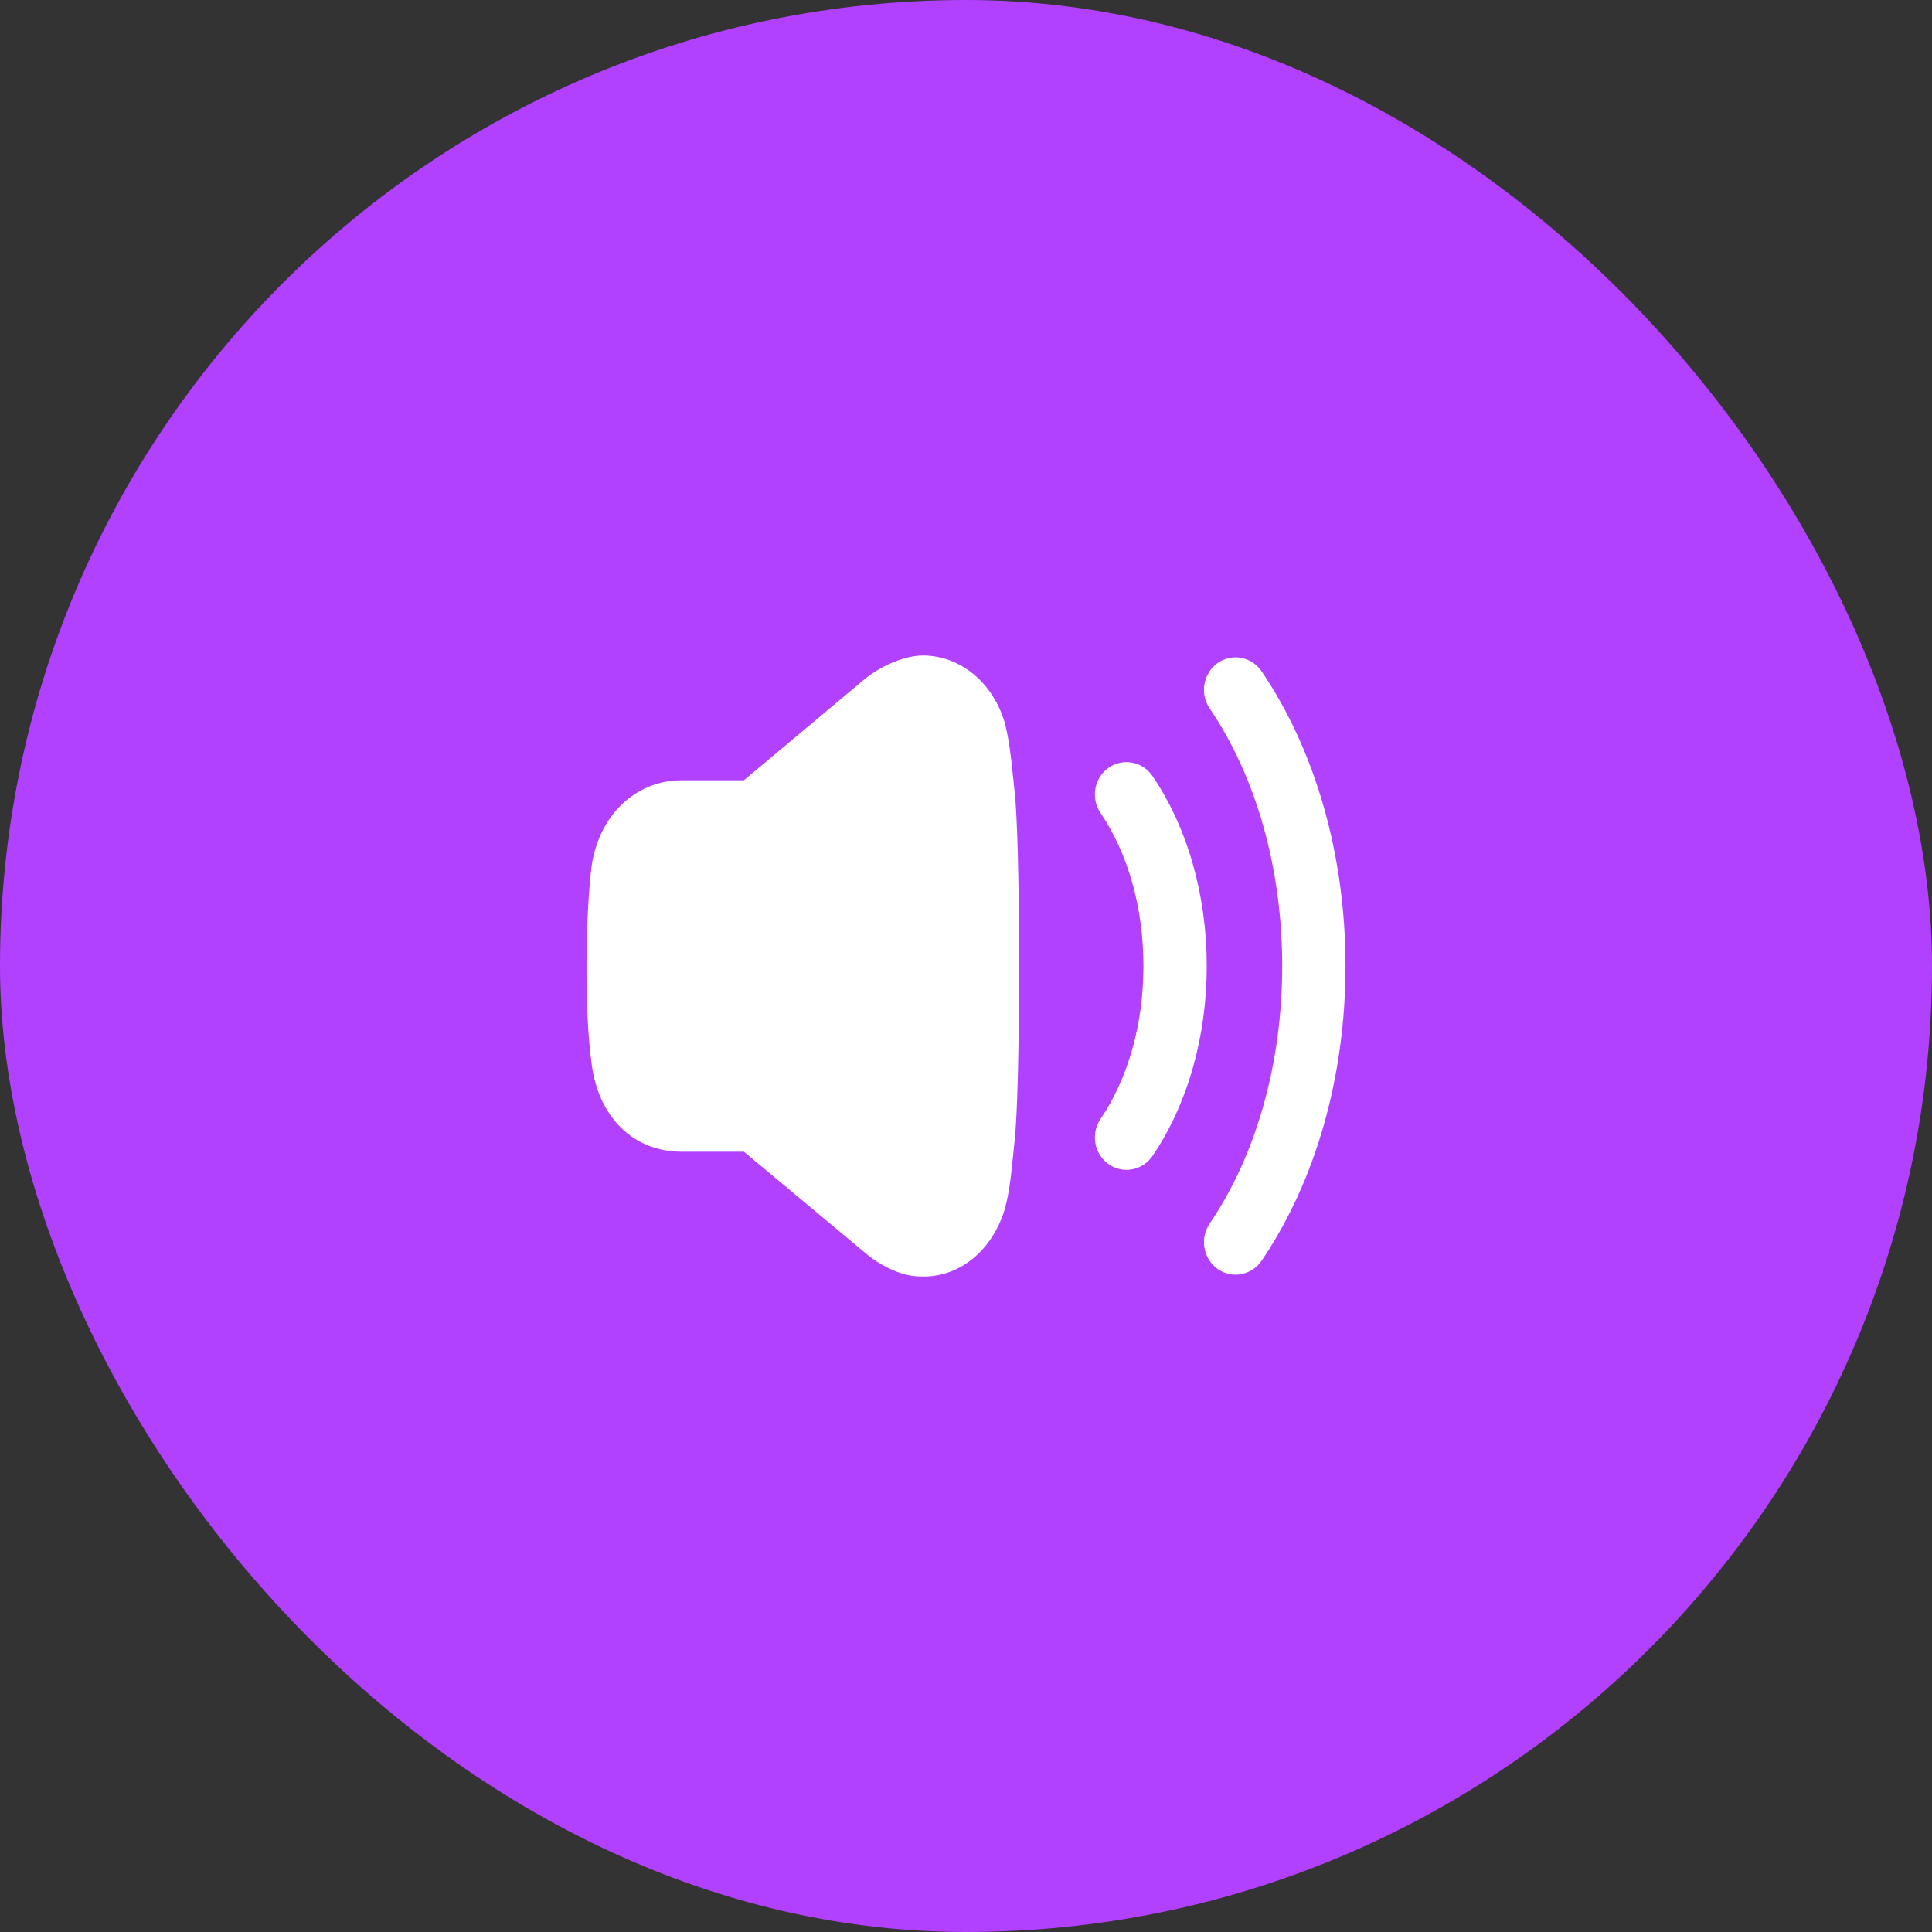 <svg width="56" height="56" viewBox="0 0 56 56" fill="none" xmlns="http://www.w3.org/2000/svg">
<rect x="0" y="0" width="56" height="56" fill="#333333" stroke="none"/>
<rect width="56" height="56" rx="28" fill="#B140FF"/>
<path fill-rule="evenodd" clip-rule="evenodd" d="M29.357 22.451C29.307 21.964 29.254 21.46 29.125 20.956C28.774 19.752 27.801 19 26.758 19C26.176 18.998 25.439 19.356 25.022 19.719L21.563 22.617H19.752C18.419 22.617 17.348 23.644 17.145 25.127C16.973 26.551 16.931 29.238 17.145 30.804C17.331 32.371 18.354 33.383 19.752 33.383H21.563L25.089 36.324C25.451 36.638 26.09 36.999 26.677 36.999C26.715 37 26.748 37 26.782 37C27.845 37 28.781 36.221 29.133 35.019C29.265 34.511 29.311 34.035 29.356 33.575L29.357 33.567L29.404 33.108C29.585 31.621 29.585 24.369 29.404 22.893L29.357 22.451ZM33.407 22.495C33.118 22.069 32.547 21.963 32.128 22.258C31.714 22.556 31.611 23.142 31.9 23.566C32.702 24.748 33.143 26.322 33.143 28C33.143 29.677 32.702 31.252 31.9 32.434C31.611 32.858 31.714 33.444 32.129 33.742C32.285 33.851 32.466 33.909 32.653 33.909C32.954 33.909 33.235 33.758 33.407 33.505C34.419 32.013 34.978 30.058 34.978 28C34.978 25.942 34.419 23.987 33.407 22.495ZM35.29 19.221C35.707 18.925 36.281 19.033 36.567 19.457C38.136 21.767 39 24.802 39 28C39 31.2 38.136 34.234 36.567 36.544C36.396 36.796 36.114 36.947 35.813 36.947C35.627 36.947 35.446 36.889 35.291 36.78C34.876 36.482 34.773 35.897 35.06 35.472C36.417 33.473 37.165 30.819 37.165 28C37.165 25.182 36.417 22.528 35.06 20.529C34.773 20.105 34.876 19.518 35.29 19.221Z" fill="white"/>
</svg>
